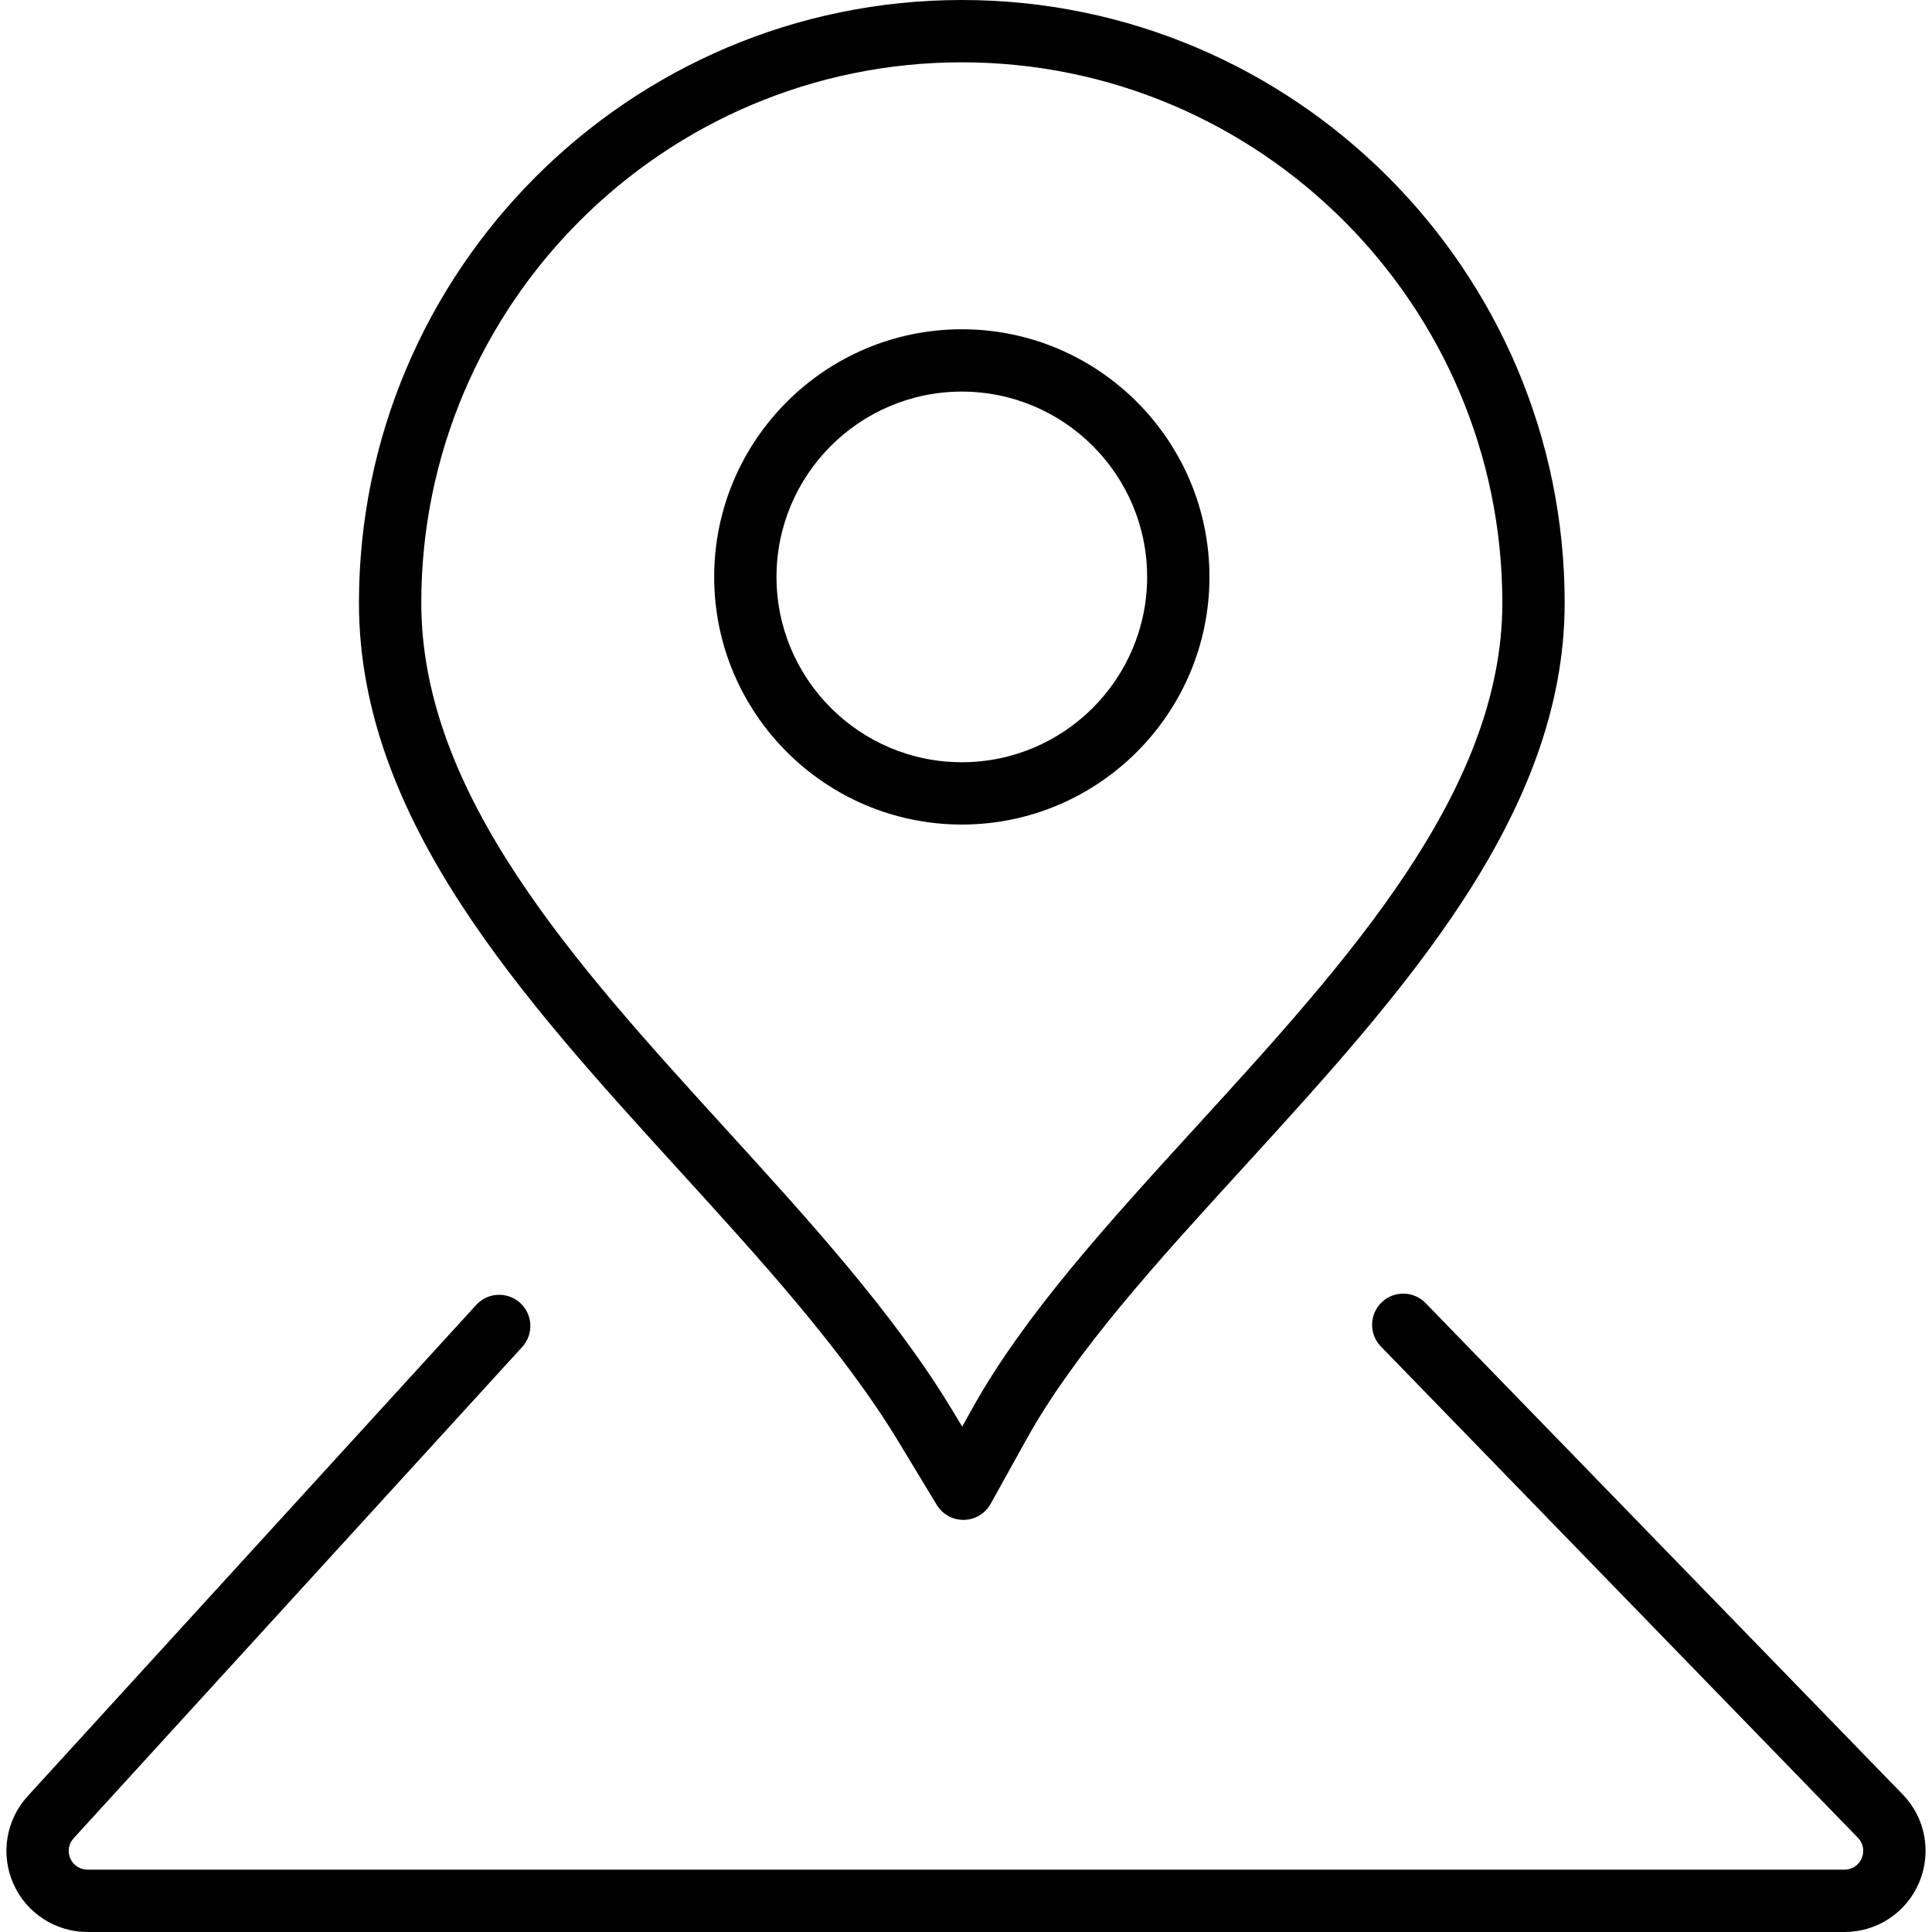 <svg t="1606107478610" class="icon" viewBox="0 0 1024 1024" version="1.1" xmlns="http://www.w3.org/2000/svg" p-id="5176" width="32" height="32"><path d="M510.623 805.564c-5.77 0-11.131-3.012-14.128-7.962l-20.296-33.519c-29.286-48.401-73.498-96.903-116.255-143.809-83.478-91.645-169.687-186.291-169.687-300.747C190.259 143.34 333.597 0 509.783 0s319.524 143.34 319.524 319.526c0 112.751-86.649 207.648-170.447 299.419-45.74 50.082-88.943 97.388-114.778 143.86l-19.016 34.26c-2.859 5.149-8.241 8.385-14.129 8.497C510.831 805.562 510.727 805.564 510.623 805.564zM509.783 33.033c-157.972 0-286.493 128.521-286.493 286.493 0 101.668 81.833 191.507 160.969 278.388 43.923 48.188 89.24 97.903 120.199 149.064l5.543 9.156 5.202-9.373c27.718-49.857 72.183-98.545 119.264-150.091 79.548-87.12 161.806-177.205 161.806-277.144C796.274 161.553 667.756 33.033 509.783 33.033z" p-id="5177"></path><path d="M509.783 437.026c-72.373 0-131.253-58.88-131.253-131.253s58.88-131.253 131.253-131.253c72.373 0 131.253 58.88 131.253 131.253S582.158 437.026 509.783 437.026zM509.783 207.555c-54.159 0-98.22 44.061-98.22 98.22s44.061 98.22 98.22 98.22 98.22-44.061 98.22-98.22S563.942 207.555 509.783 207.555z" p-id="5178"></path><path d="M977.599 1024 46.391 1024c-17.017 0-32.456-10.056-39.335-25.622-6.878-15.602-3.891-33.797 7.603-46.367l237.727-260.364c6.149-6.736 16.597-7.209 23.334-1.06 6.736 6.151 7.211 16.597 1.06 23.334L39.045 974.293c-2.671 2.92-3.362 7.134-1.77 10.745 1.589 3.596 5.169 5.929 9.115 5.929l931.209 0c4.012 0 7.612-2.388 9.168-6.079 1.56-3.71 0.777-7.956-2.005-10.807L731.909 713.68c-6.356-6.545-6.202-17.002 0.341-23.354 6.545-6.356 17.004-6.202 23.354 0.341l252.827 260.376c12.046 12.346 15.502 30.672 8.779 46.664C1010.475 1013.685 994.929 1024 977.599 1024z" p-id="5179"></path></svg>